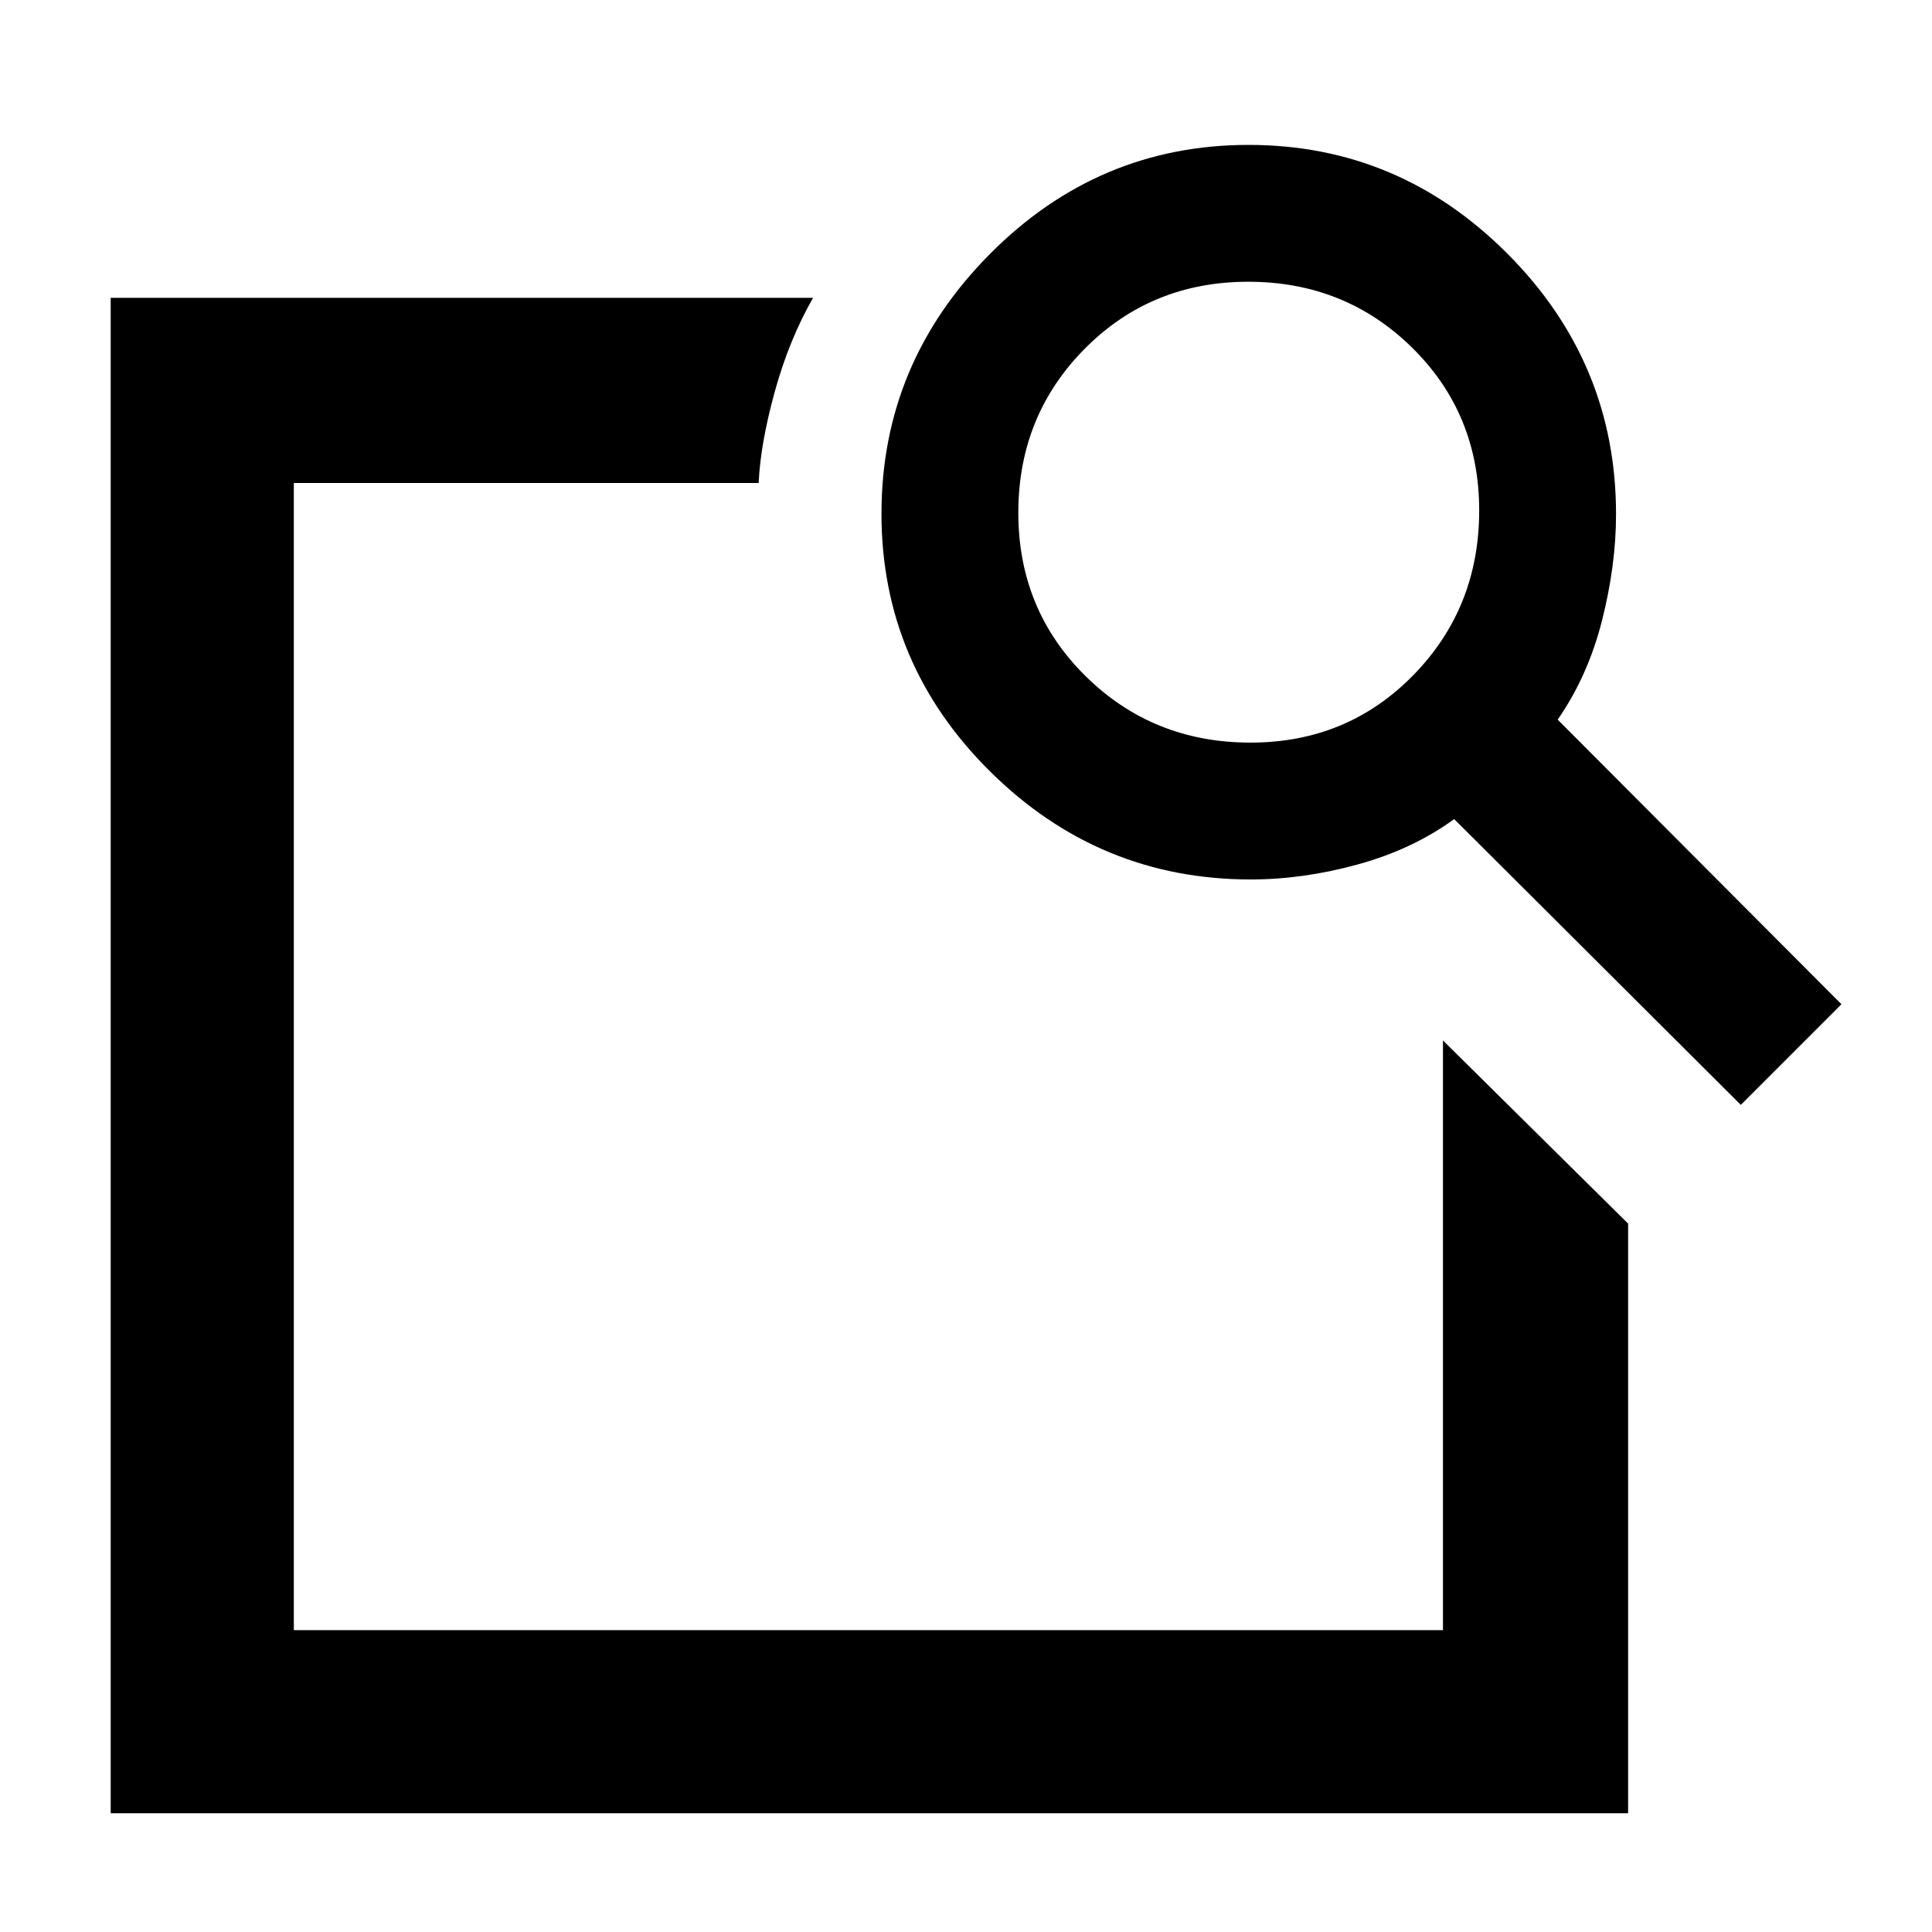 <svg xmlns="http://www.w3.org/2000/svg" height="48" viewBox="0 -960 960 960" width="48"><path d="m717-443 92 91v293H55v-753h349q-12 21-19.1 46.879-7.1 25.879-7.92 45.121H146v570h571v-293Zm57-159.423L915-461l-50 50-142.431-142q-20.579 15-47.777 22.5-27.199 7.5-53.297 7.5-75.245 0-129.37-53.515Q438-630.029 438-704.765q0-74.735 53.838-128.985Q545.676-888 620.412-888q74.735 0 128.661 54.096Q803-779.809 803-704.529q0 25.47-7 53-7 27.529-22 49.106ZM621.38-591q48.04 0 80.83-33.46Q735-657.921 735-706.38q0-48.04-33.289-80.83-33.288-32.79-81.5-32.79Q572-820 539-786.711q-33 33.288-33 81.5Q506-657 539.46-624q33.461 33 81.92 33ZM146-442.548V-150v-570 257-8 28.452Z"/></svg>